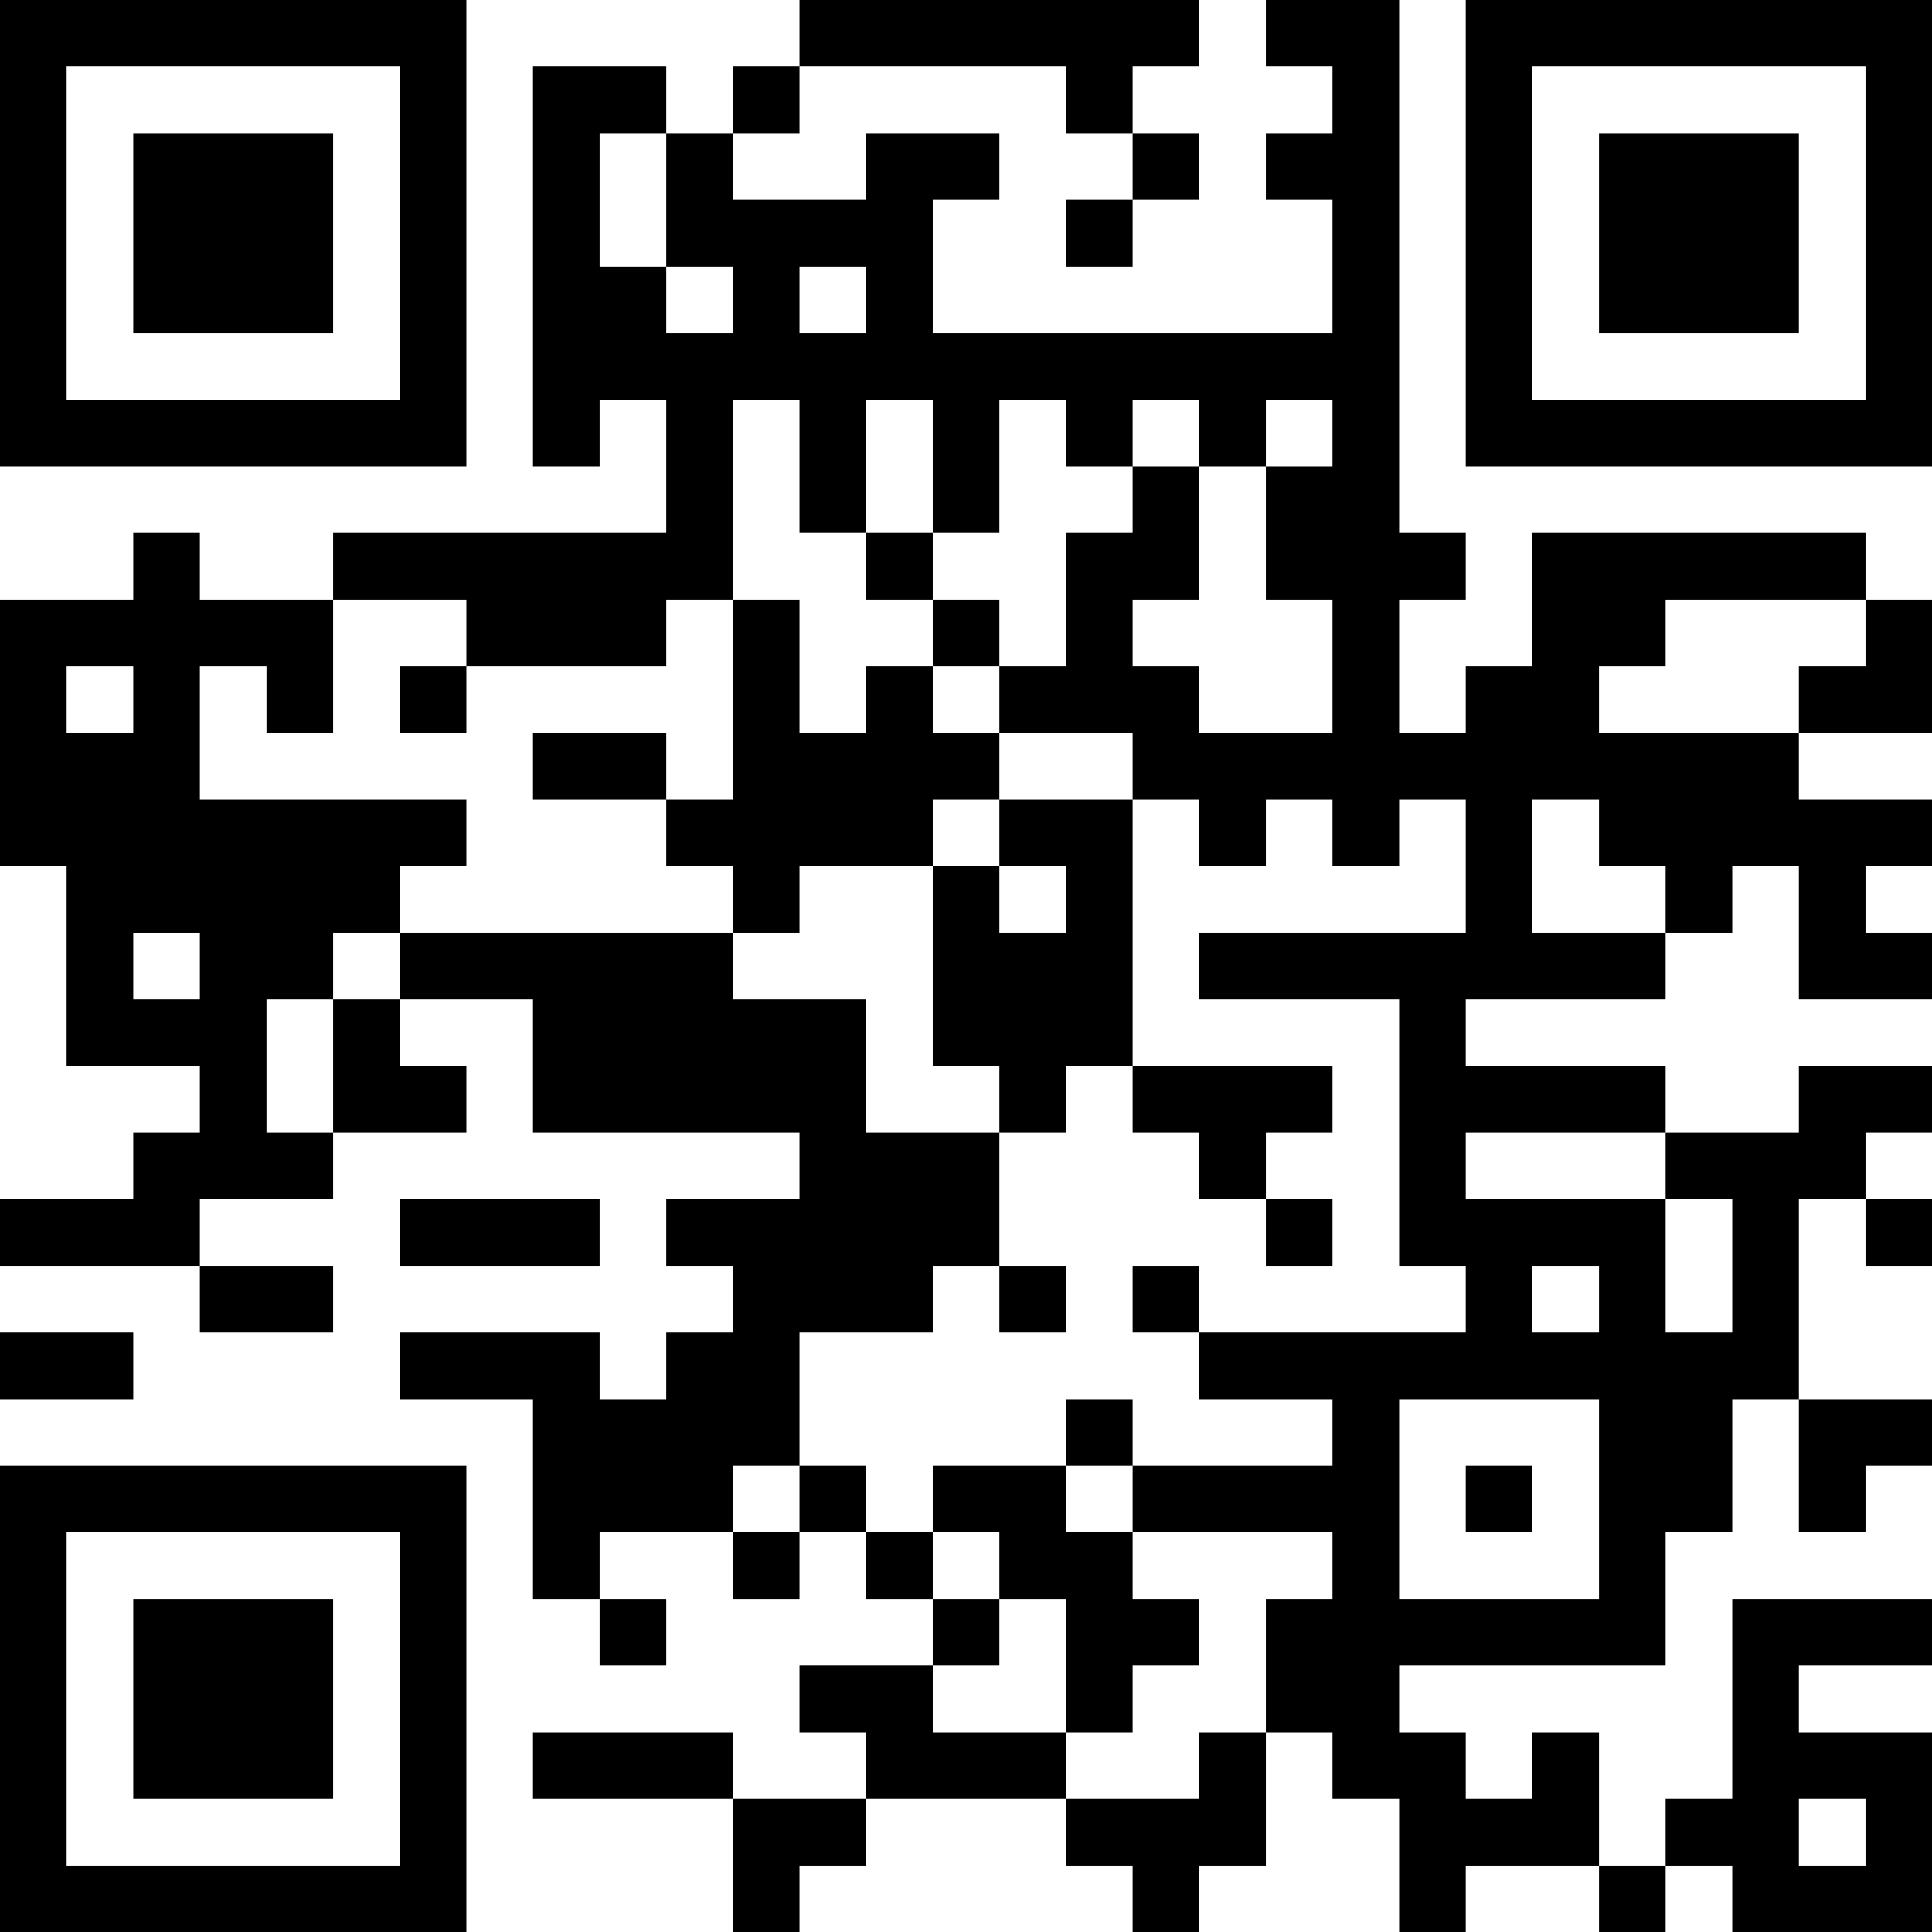 <?xml version="1.0" encoding="UTF-8"?>
<svg xmlns="http://www.w3.org/2000/svg" version="1.1" width="200" height="200" viewBox="0 0 200 200"><rect x="0" y="0" width="200" height="200" fill="#ffffff"/><g transform="scale(6.897)"><g transform="translate(0,0)"><path fill-rule="evenodd" d="M12 0L12 1L11 1L11 2L10 2L10 1L8 1L8 7L9 7L9 6L10 6L10 8L5 8L5 9L3 9L3 8L2 8L2 9L0 9L0 13L1 13L1 16L3 16L3 17L2 17L2 18L0 18L0 19L3 19L3 20L5 20L5 19L3 19L3 18L5 18L5 17L7 17L7 16L6 16L6 15L8 15L8 17L12 17L12 18L10 18L10 19L11 19L11 20L10 20L10 21L9 21L9 20L6 20L6 21L8 21L8 24L9 24L9 25L10 25L10 24L9 24L9 23L11 23L11 24L12 24L12 23L13 23L13 24L14 24L14 25L12 25L12 26L13 26L13 27L11 27L11 26L8 26L8 27L11 27L11 29L12 29L12 28L13 28L13 27L16 27L16 28L17 28L17 29L18 29L18 28L19 28L19 26L20 26L20 27L21 27L21 29L22 29L22 28L24 28L24 29L25 29L25 28L26 28L26 29L29 29L29 26L27 26L27 25L29 25L29 24L26 24L26 27L25 27L25 28L24 28L24 26L23 26L23 27L22 27L22 26L21 26L21 25L25 25L25 23L26 23L26 21L27 21L27 23L28 23L28 22L29 22L29 21L27 21L27 18L28 18L28 19L29 19L29 18L28 18L28 17L29 17L29 16L27 16L27 17L25 17L25 16L22 16L22 15L25 15L25 14L26 14L26 13L27 13L27 15L29 15L29 14L28 14L28 13L29 13L29 12L27 12L27 11L29 11L29 9L28 9L28 8L23 8L23 10L22 10L22 11L21 11L21 9L22 9L22 8L21 8L21 0L19 0L19 1L20 1L20 2L19 2L19 3L20 3L20 5L14 5L14 3L15 3L15 2L13 2L13 3L11 3L11 2L12 2L12 1L16 1L16 2L17 2L17 3L16 3L16 4L17 4L17 3L18 3L18 2L17 2L17 1L18 1L18 0ZM9 2L9 4L10 4L10 5L11 5L11 4L10 4L10 2ZM12 4L12 5L13 5L13 4ZM11 6L11 9L10 9L10 10L7 10L7 9L5 9L5 11L4 11L4 10L3 10L3 12L7 12L7 13L6 13L6 14L5 14L5 15L4 15L4 17L5 17L5 15L6 15L6 14L11 14L11 15L13 15L13 17L15 17L15 19L14 19L14 20L12 20L12 22L11 22L11 23L12 23L12 22L13 22L13 23L14 23L14 24L15 24L15 25L14 25L14 26L16 26L16 27L18 27L18 26L19 26L19 24L20 24L20 23L17 23L17 22L20 22L20 21L18 21L18 20L22 20L22 19L21 19L21 15L18 15L18 14L22 14L22 12L21 12L21 13L20 13L20 12L19 12L19 13L18 13L18 12L17 12L17 11L15 11L15 10L16 10L16 8L17 8L17 7L18 7L18 9L17 9L17 10L18 10L18 11L20 11L20 9L19 9L19 7L20 7L20 6L19 6L19 7L18 7L18 6L17 6L17 7L16 7L16 6L15 6L15 8L14 8L14 6L13 6L13 8L12 8L12 6ZM13 8L13 9L14 9L14 10L13 10L13 11L12 11L12 9L11 9L11 12L10 12L10 11L8 11L8 12L10 12L10 13L11 13L11 14L12 14L12 13L14 13L14 16L15 16L15 17L16 17L16 16L17 16L17 17L18 17L18 18L19 18L19 19L20 19L20 18L19 18L19 17L20 17L20 16L17 16L17 12L15 12L15 11L14 11L14 10L15 10L15 9L14 9L14 8ZM25 9L25 10L24 10L24 11L27 11L27 10L28 10L28 9ZM1 10L1 11L2 11L2 10ZM6 10L6 11L7 11L7 10ZM14 12L14 13L15 13L15 14L16 14L16 13L15 13L15 12ZM23 12L23 14L25 14L25 13L24 13L24 12ZM2 14L2 15L3 15L3 14ZM22 17L22 18L25 18L25 20L26 20L26 18L25 18L25 17ZM6 18L6 19L9 19L9 18ZM15 19L15 20L16 20L16 19ZM17 19L17 20L18 20L18 19ZM23 19L23 20L24 20L24 19ZM0 20L0 21L2 21L2 20ZM16 21L16 22L14 22L14 23L15 23L15 24L16 24L16 26L17 26L17 25L18 25L18 24L17 24L17 23L16 23L16 22L17 22L17 21ZM21 21L21 24L24 24L24 21ZM22 22L22 23L23 23L23 22ZM27 27L27 28L28 28L28 27ZM0 0L0 7L7 7L7 0ZM1 1L1 6L6 6L6 1ZM2 2L2 5L5 5L5 2ZM22 0L22 7L29 7L29 0ZM23 1L23 6L28 6L28 1ZM24 2L24 5L27 5L27 2ZM0 22L0 29L7 29L7 22ZM1 23L1 28L6 28L6 23ZM2 24L2 27L5 27L5 24Z" fill="#000000"/></g></g></svg>
